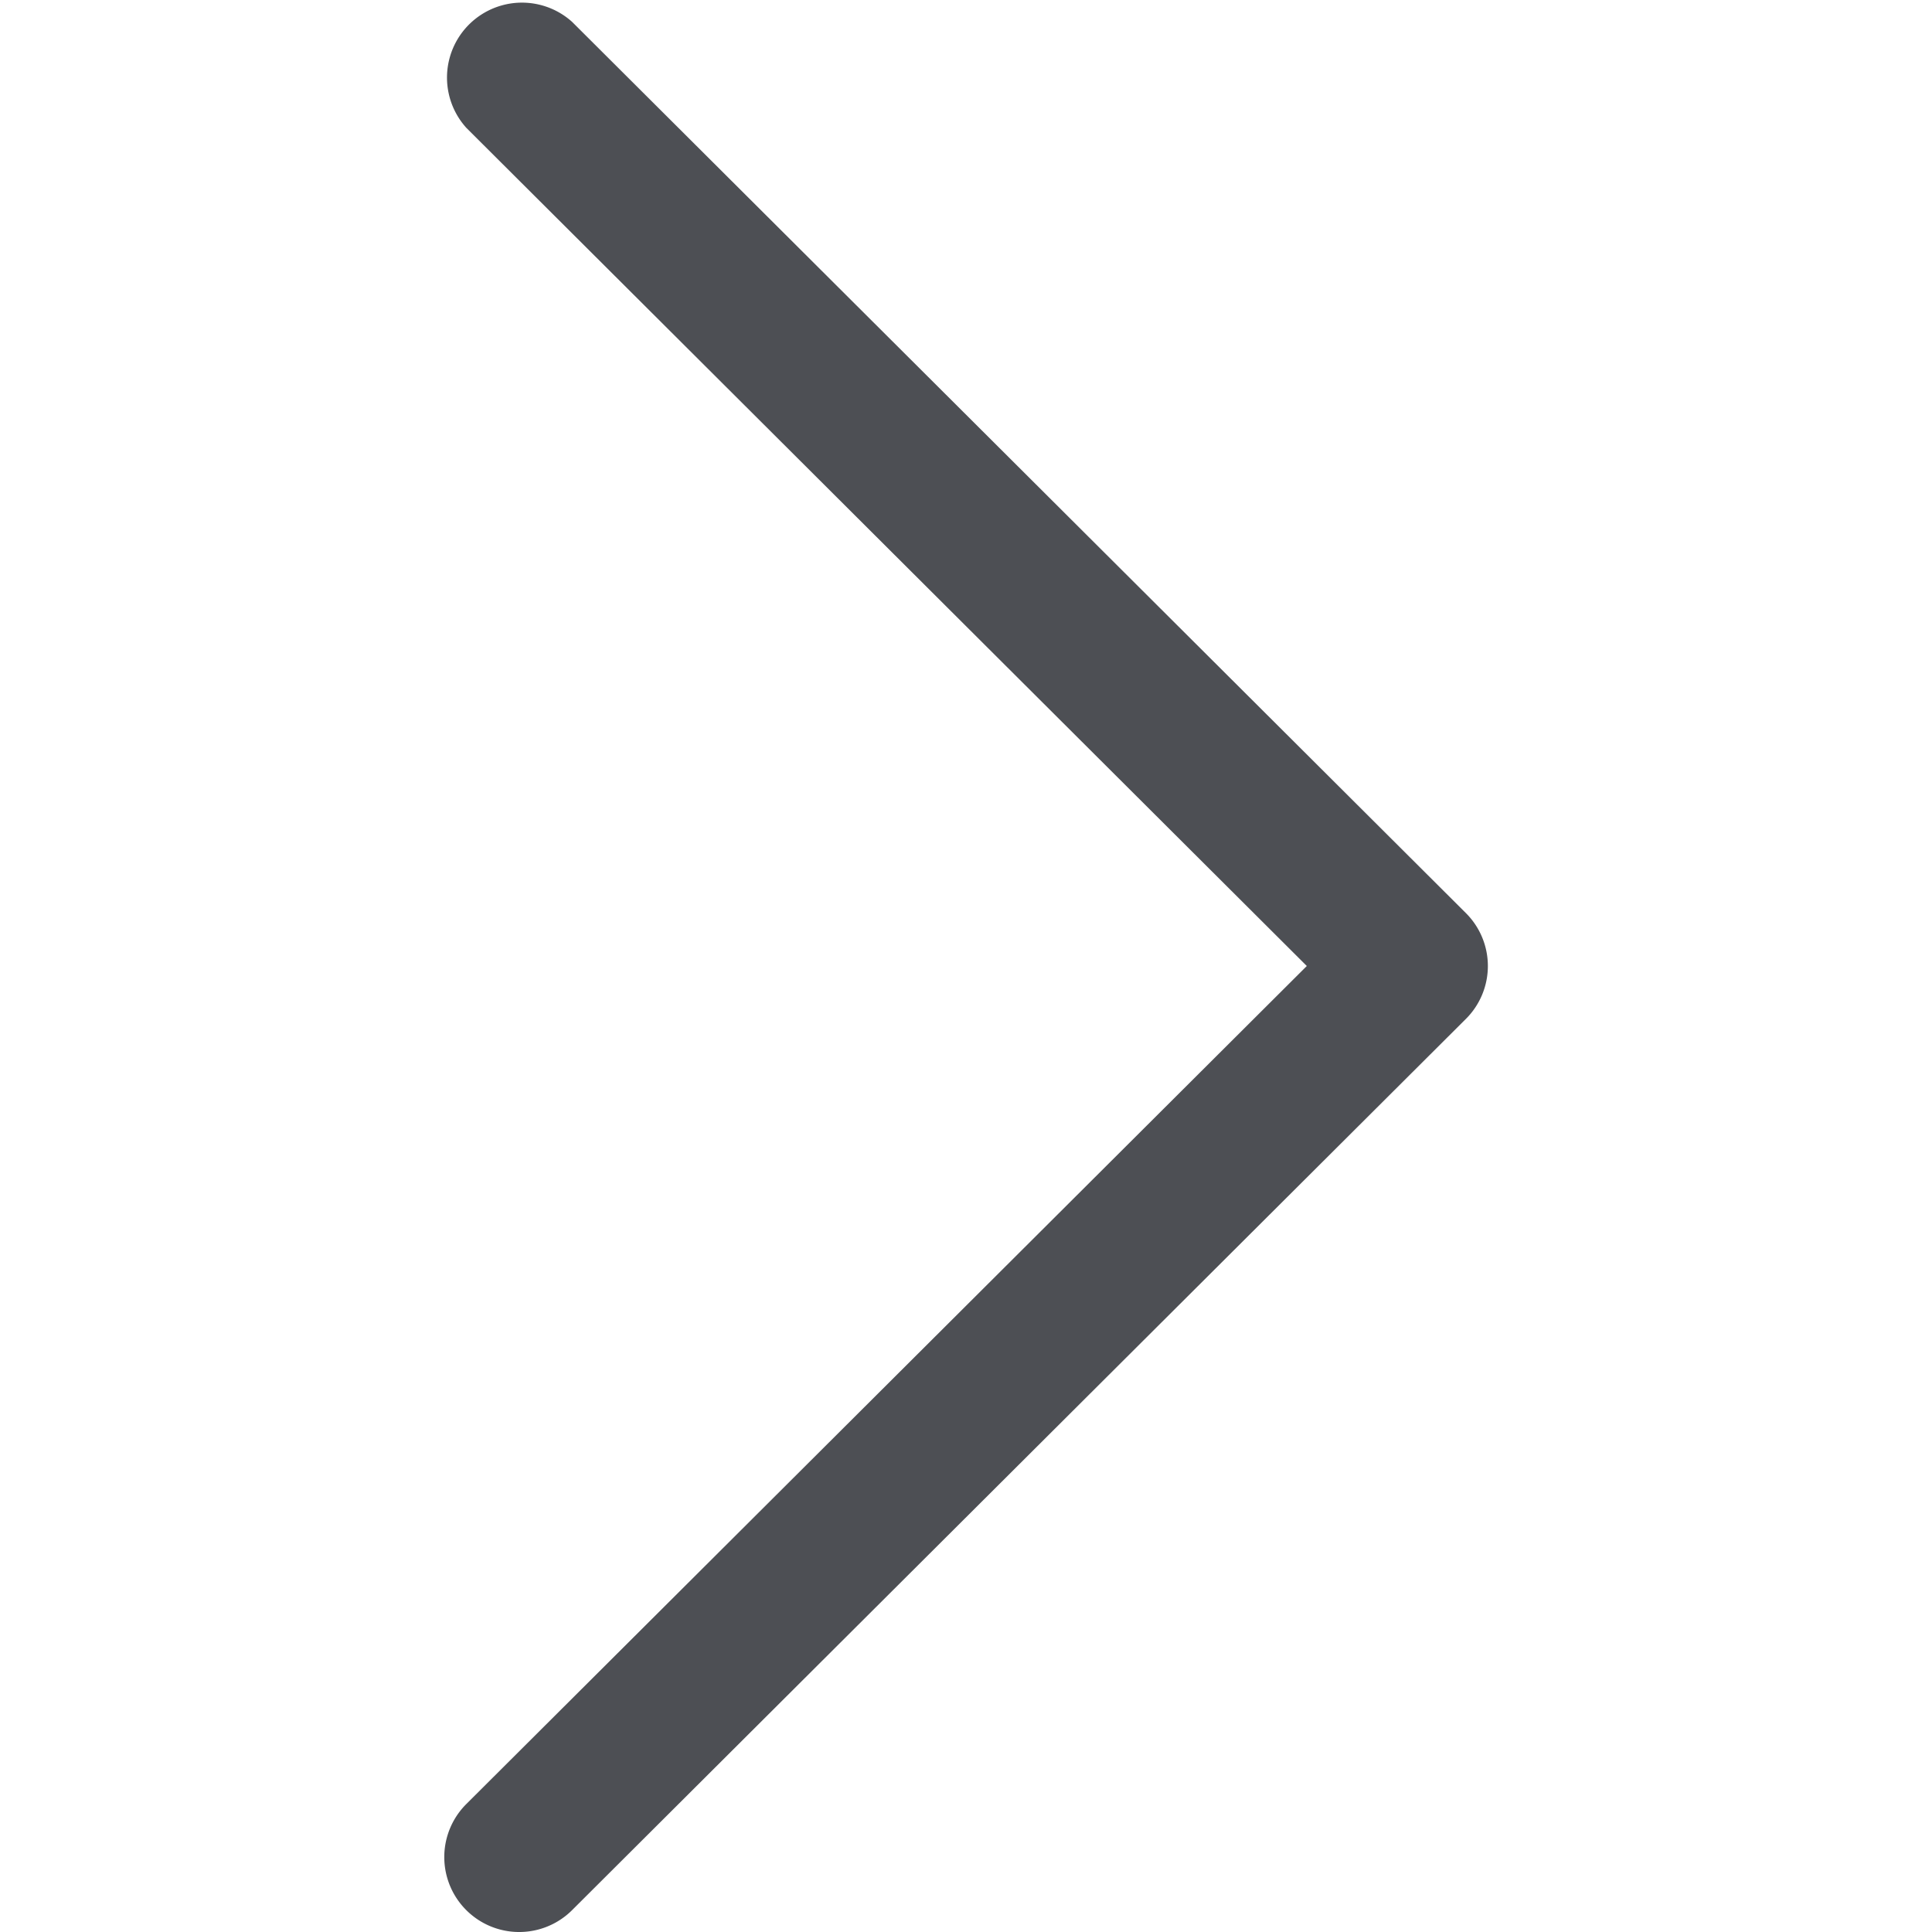 <svg width="15" height="15" fill="none" xmlns="http://www.w3.org/2000/svg"><path d="M11.38 7.088L4.442.17a.582.582 0 0 0-.821.823L10.146 7.5 3.62 14.007a.581.581 0 1 0 .822.823l6.938-6.918a.58.58 0 0 0 0-.824z" fill="#4D4F54"/></svg>